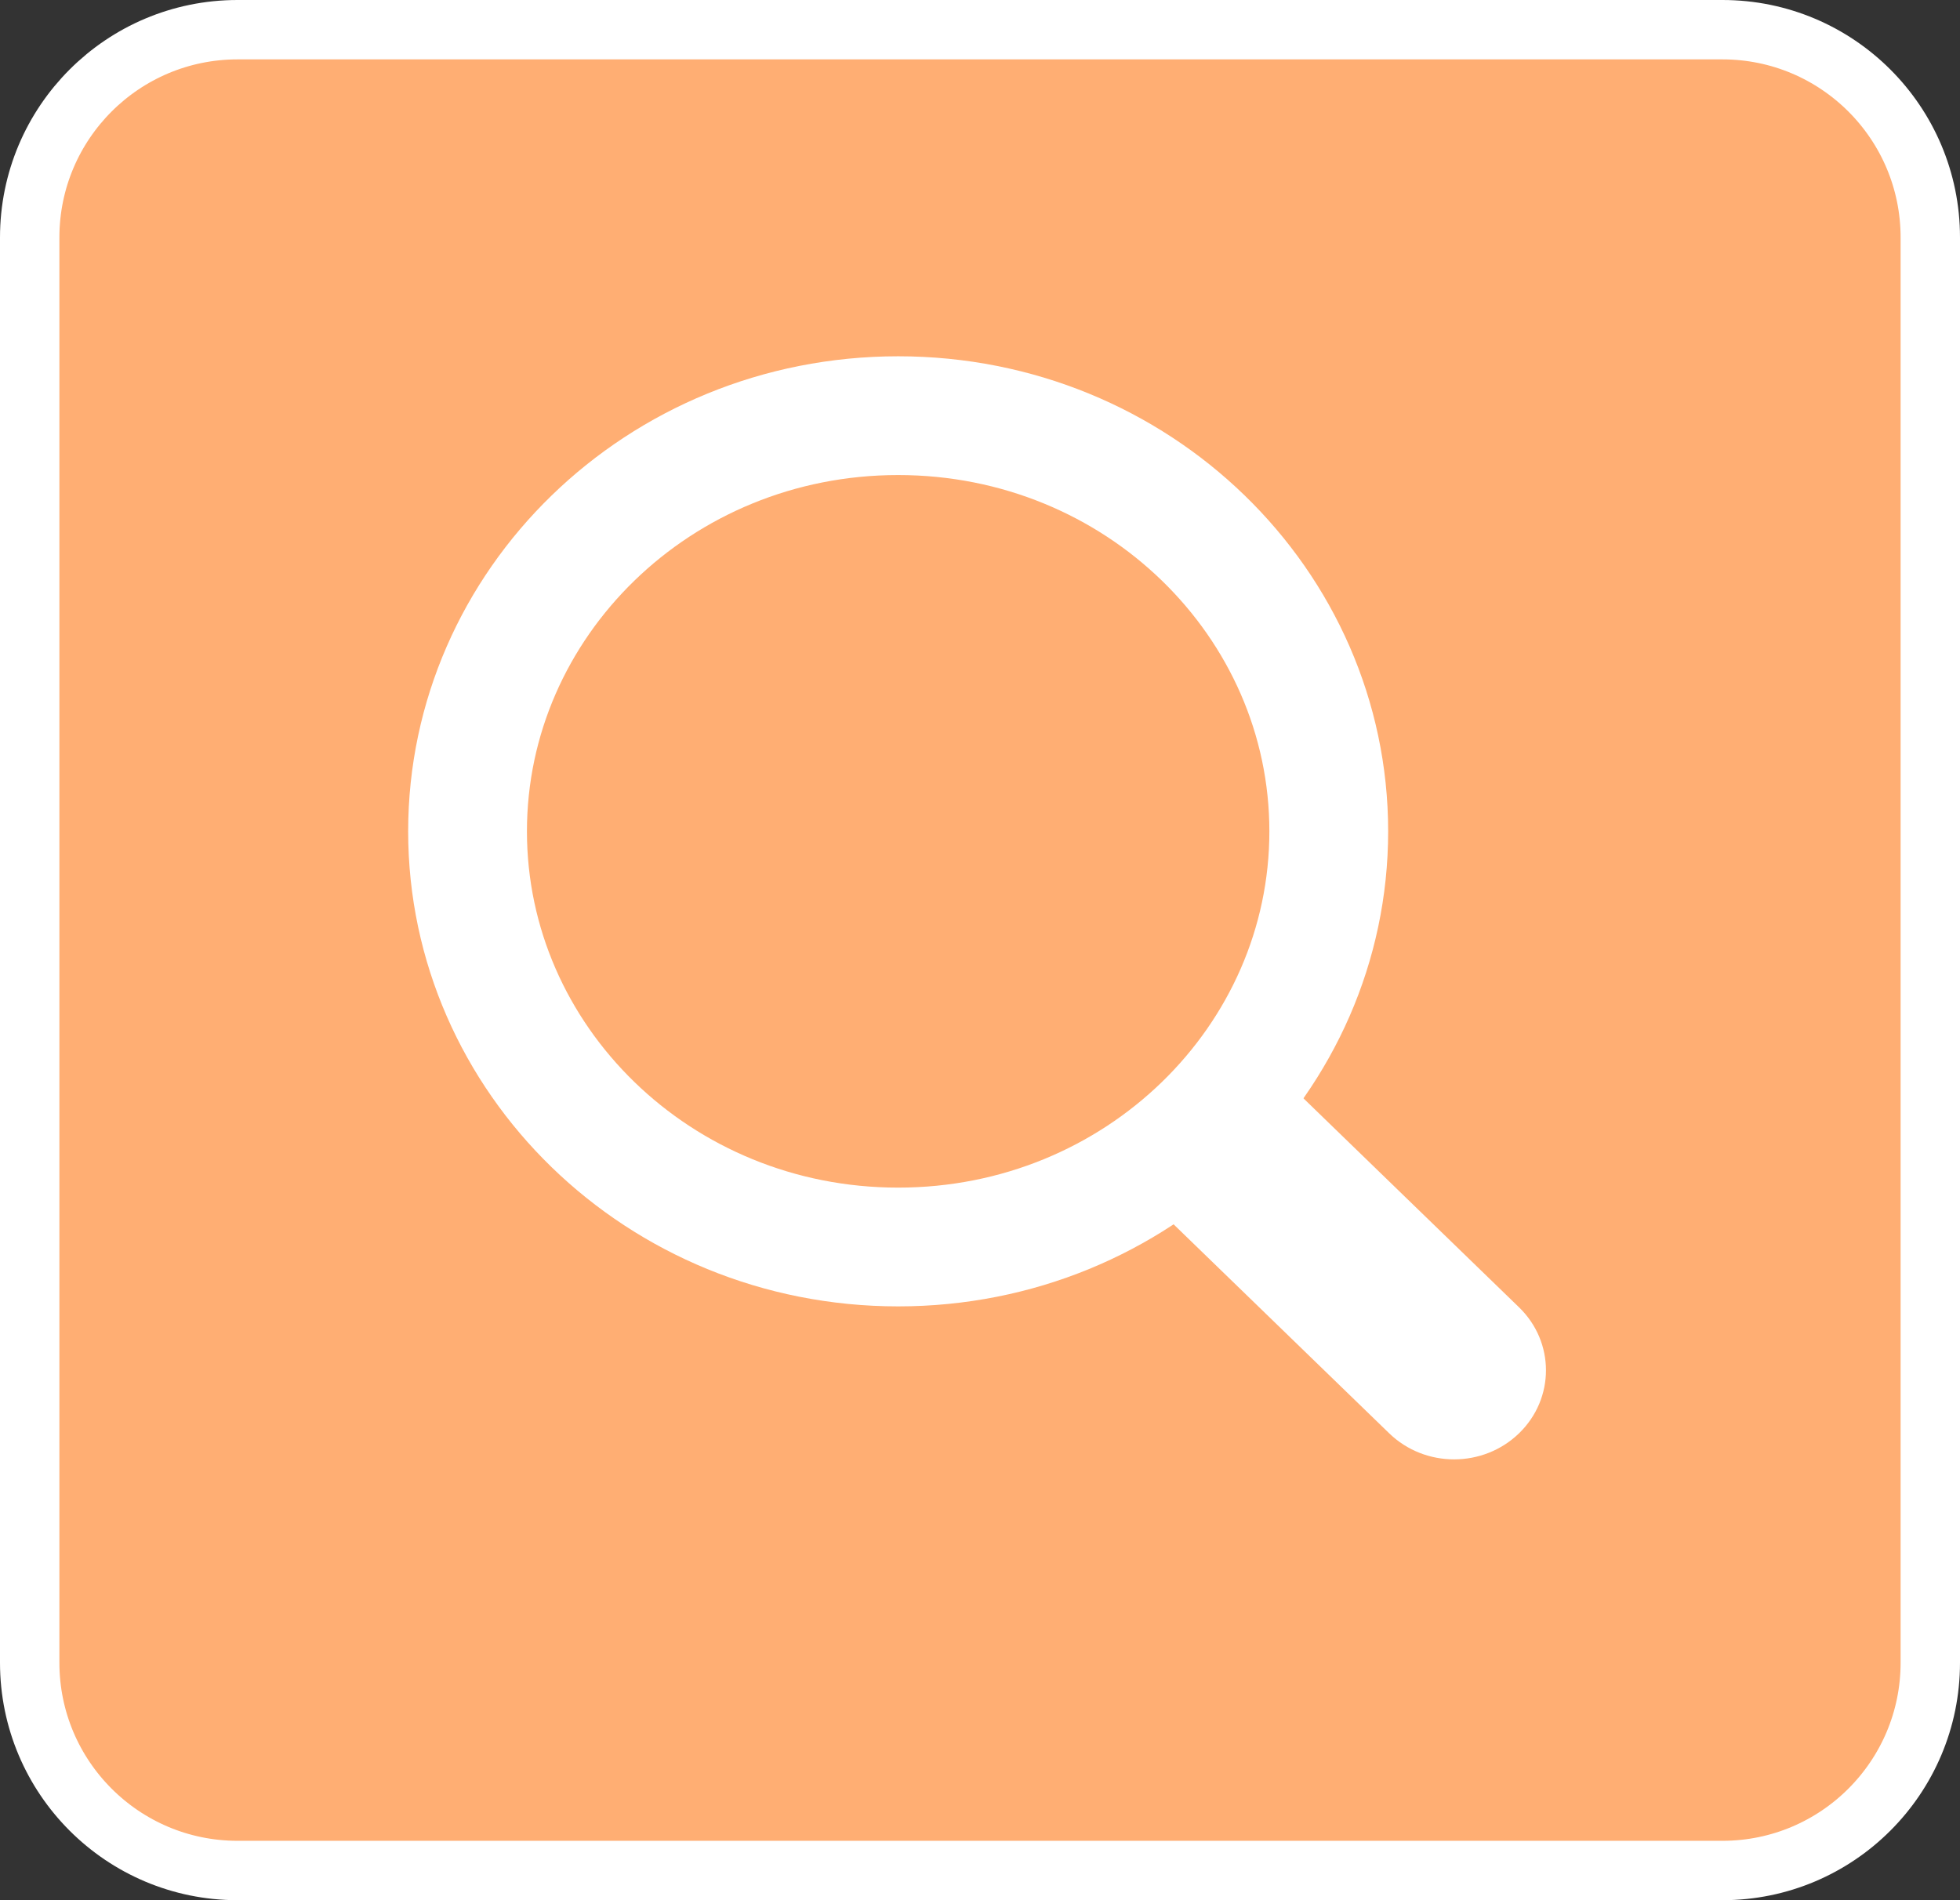 <svg width="33" height="32" viewBox="0 0 33 32" fill="none" xmlns="http://www.w3.org/2000/svg">
<rect x="0" y="0" width="33" height="32" fill="#333333" stroke="none"/>
<path d="M0.5 4C0.5 2.067 2.067 0.5 4 0.5H29C30.933 0.5 32.5 2.067 32.5 4V28C32.5 29.933 30.933 31.5 29 31.5H4C2.067 31.5 0.5 29.933 0.5 28V4Z" fill="#FFAE73" stroke="white"/>
<path d="M22.372 14C22.372 17.837 19.156 21 15.122 21C11.089 21 7.872 17.837 7.872 14C7.872 10.163 11.089 7 15.122 7C19.156 7 22.372 10.163 22.372 14Z" stroke="white" stroke-width="2"/>
<path d="M19.513 20.379L21.7 18.258L25.576 22.016C26.18 22.602 26.18 23.551 25.576 24.137C24.972 24.723 23.993 24.723 23.389 24.137L19.513 20.379Z" fill="white"/>
</svg>
